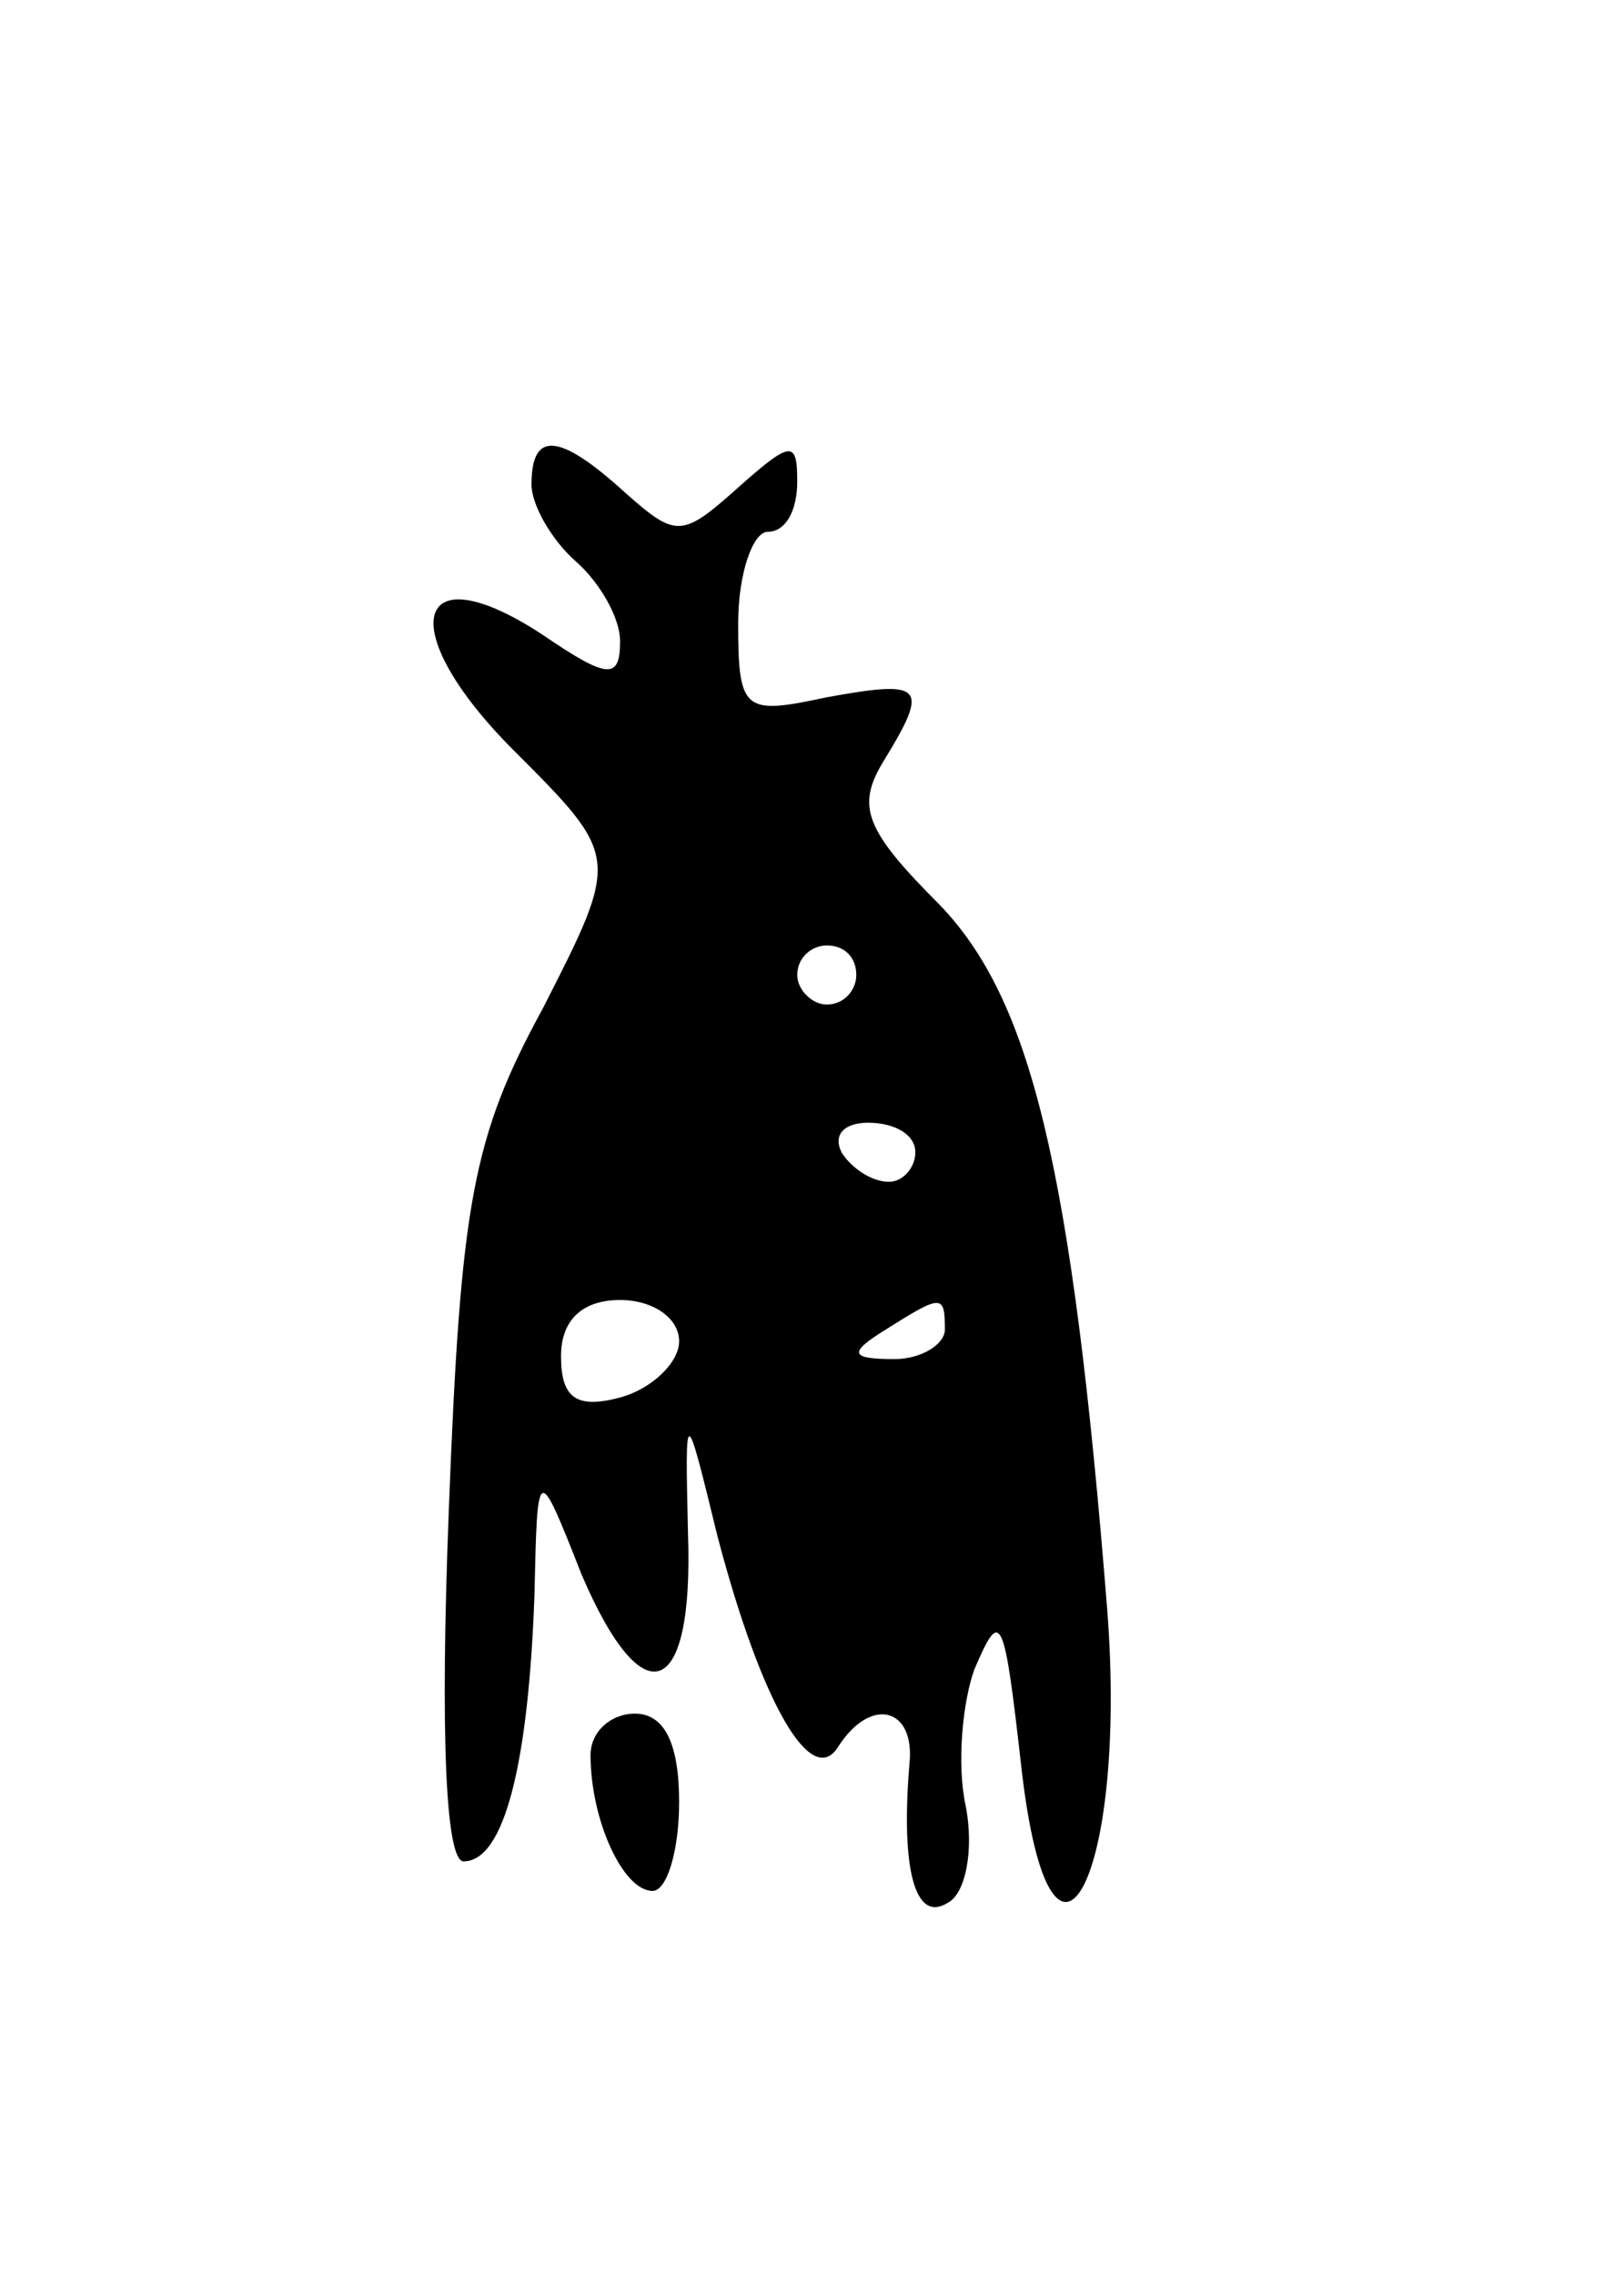 <svg version="1.0" xmlns="http://www.w3.org/2000/svg"
 width="55pt" height="77pt" viewBox="0 0 55 77"
 preserveAspectRatio="xMidYMid meet">
<g transform="translate(0,77) scale(0.1,-0.1)"
fill="#000000" stroke="none">
<path d="M180 606 c0 -7 7 -19 15 -26 8 -7 15 -19 15 -27 0 -13 -4 -13 -26 2
-44 29 -51 2 -10 -39 36 -36 36 -36 10 -87 -24 -44 -28 -66 -32 -170 -3 -77
-1 -119 5 -119 14 0 22 34 24 90 1 45 1 45 16 7 21 -49 38 -42 36 14 -1 44 -1
44 10 -1 15 -57 32 -86 41 -71 11 17 26 13 24 -6 -3 -36 2 -54 13 -47 6 3 9
18 6 33 -3 14 -1 35 3 46 9 21 10 19 16 -34 10 -86 36 -37 29 54 -12 151 -26
207 -57 239 -25 25 -28 33 -19 48 16 26 14 28 -19 22 -28 -6 -30 -5 -30 25 0
17 5 31 10 31 6 0 10 7 10 17 0 14 -2 14 -20 -2 -19 -17 -21 -17 -38 -2 -23
21 -32 21 -32 3z m110 -166 c0 -5 -4 -10 -10 -10 -5 0 -10 5 -10 10 0 6 5 10
10 10 6 0 10 -4 10 -10z m20 -60 c0 -5 -4 -10 -9 -10 -6 0 -13 5 -16 10 -3 6
1 10 9 10 9 0 16 -4 16 -10z m-80 -64 c0 -7 -9 -16 -20 -19 -15 -4 -20 0 -20
14 0 12 7 19 20 19 11 0 20 -6 20 -14z m90 4 c0 -5 -8 -10 -17 -10 -15 0 -16
2 -3 10 19 12 20 12 20 0z"/>
<path d="M200 176 c0 -22 11 -46 21 -46 5 0 9 14 9 30 0 20 -5 30 -15 30 -8 0
-15 -6 -15 -14z"/>
</g>
</svg>
